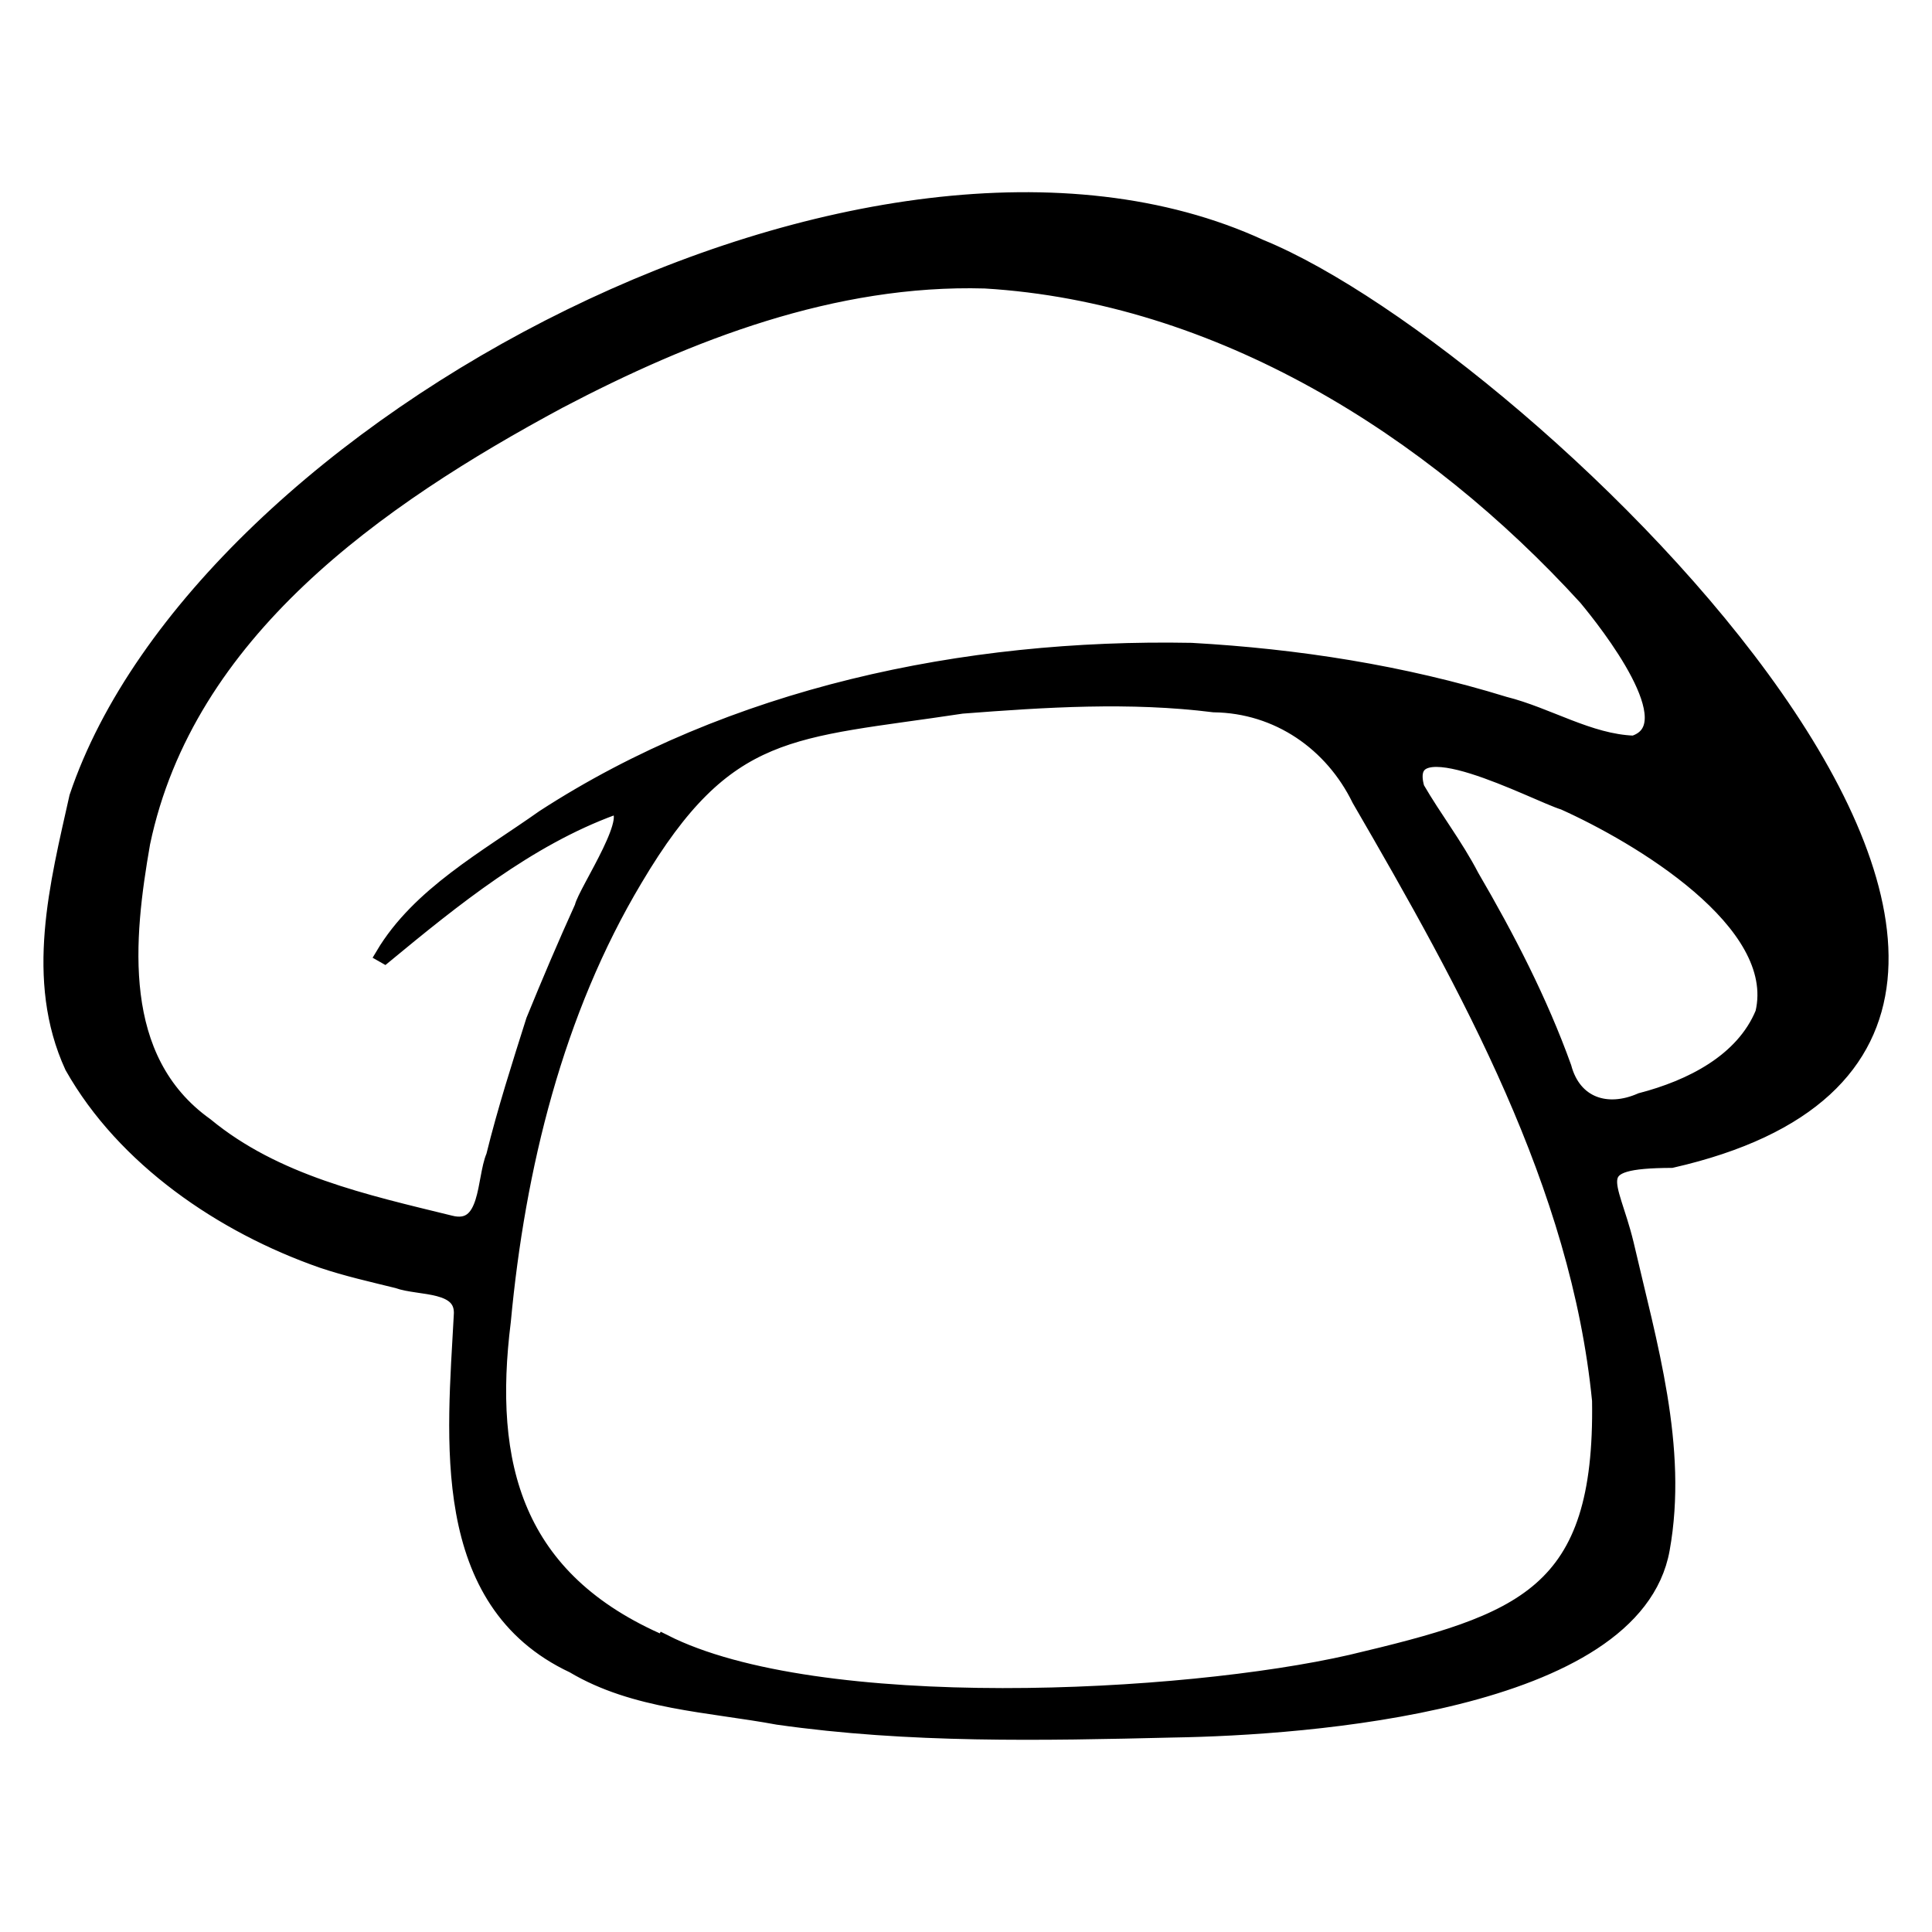 <?xml version="1.0" encoding="utf-8"?>
<!-- Generator: Adobe Illustrator 24.3.0, SVG Export Plug-In . SVG Version: 6.00 Build 0)  -->
<svg version="1.1" id="Layer_1" xmlns="http://www.w3.org/2000/svg" xmlns:xlink="http://www.w3.org/1999/xlink" x="0px" y="0px"
	 viewBox="0 0 512 512" style="enable-background:new 0 0 512 512;" xml:space="preserve">
<style type="text/css">
	.st0{stroke:#000000;stroke-width:4;stroke-miterlimit:10;}
</style>
<path class="st0" d="M334.02,65.43c71.18,29.03,256.5,208.4,108.97,242.07c-23.45,0.13-16.16,5.06-12.03,22.11
	c6.13,26.52,14.42,53.94,9.54,80.96c-7.37,41-94.16,47.32-129.55,47.89c-34.92,0.84-69.98,1.57-104.83-3.39
	c-18.23-3.38-37.89-3.95-54.2-13.66c-36.3-17.02-31.36-60.52-29.67-92.7c0.78-8.82-11.03-7.13-16.9-9.29
	c-6.71-1.66-13.48-3.17-20.02-5.38c-26.47-9.25-52.39-26.97-66.18-51.37c-10.59-23.06-3.94-48.36,1.22-71.48
	C53.29,113.29,231.42,18.17,334.02,65.43z M175.8,435.46c0.06-0.12,0.11-0.23,0.17-0.35c40.72,20.66,137.79,15.54,182.02,5.41
	c45.62-10.81,66.73-17.84,65.92-69.36c-5.62-57.1-34.8-109.56-63.65-159.27c-7.24-14.85-21.56-24.9-38.59-25.12
	c-22.23-2.79-44.63-1.34-66.75,0.36c-45.3,6.88-62.25,4.72-86.61,45.81c-21.03,35.16-31.13,76.47-34.93,117.2
	C128.61,388.14,136.37,418.59,175.8,435.46z M101.94,253.32c-0.14-0.08-0.29-0.17-0.43-0.25c9.51-16,27.41-25.74,42.55-36.46
	c49.88-32.36,111.29-45.39,171.67-44.25c28.01,1.57,55.98,5.91,82.95,14.23c11.54,2.89,22.42,9.93,34.28,10.36
	c14.47-4.58-7.06-31.81-12.65-38.53c-40.92-44.85-97.35-80.26-159.28-83.97c-40.14-1.14-78.54,13.8-112.88,31.83
	C99.9,132.24,49.52,167.48,37.8,223.4c-4.4,25.24-7.84,57.25,16.75,74.79c18.38,15.17,42.14,20.36,64.73,25.9
	c10.29,2.69,8.92-11.63,11.54-17.72c3-12.17,6.81-24.03,10.58-35.95c4.11-10.08,8.36-20.09,12.86-30c0.81-4,16.03-26.33,8.16-26.36
	C139.83,222.31,120.05,238.38,101.94,253.32z M414.42,212.65c-7.32-2.19-44.1-21.99-38.91-3.76c4.56,7.88,10.26,15.21,14.46,23.33
	c9.48,16.23,18.16,33.04,24.49,50.62c2.65,9.93,11.43,12.74,20.39,8.79c13.15-3.42,27.02-10.3,32.32-23.16
	C472.89,244.31,433.9,221.4,414.42,212.65z"/>
</svg>
